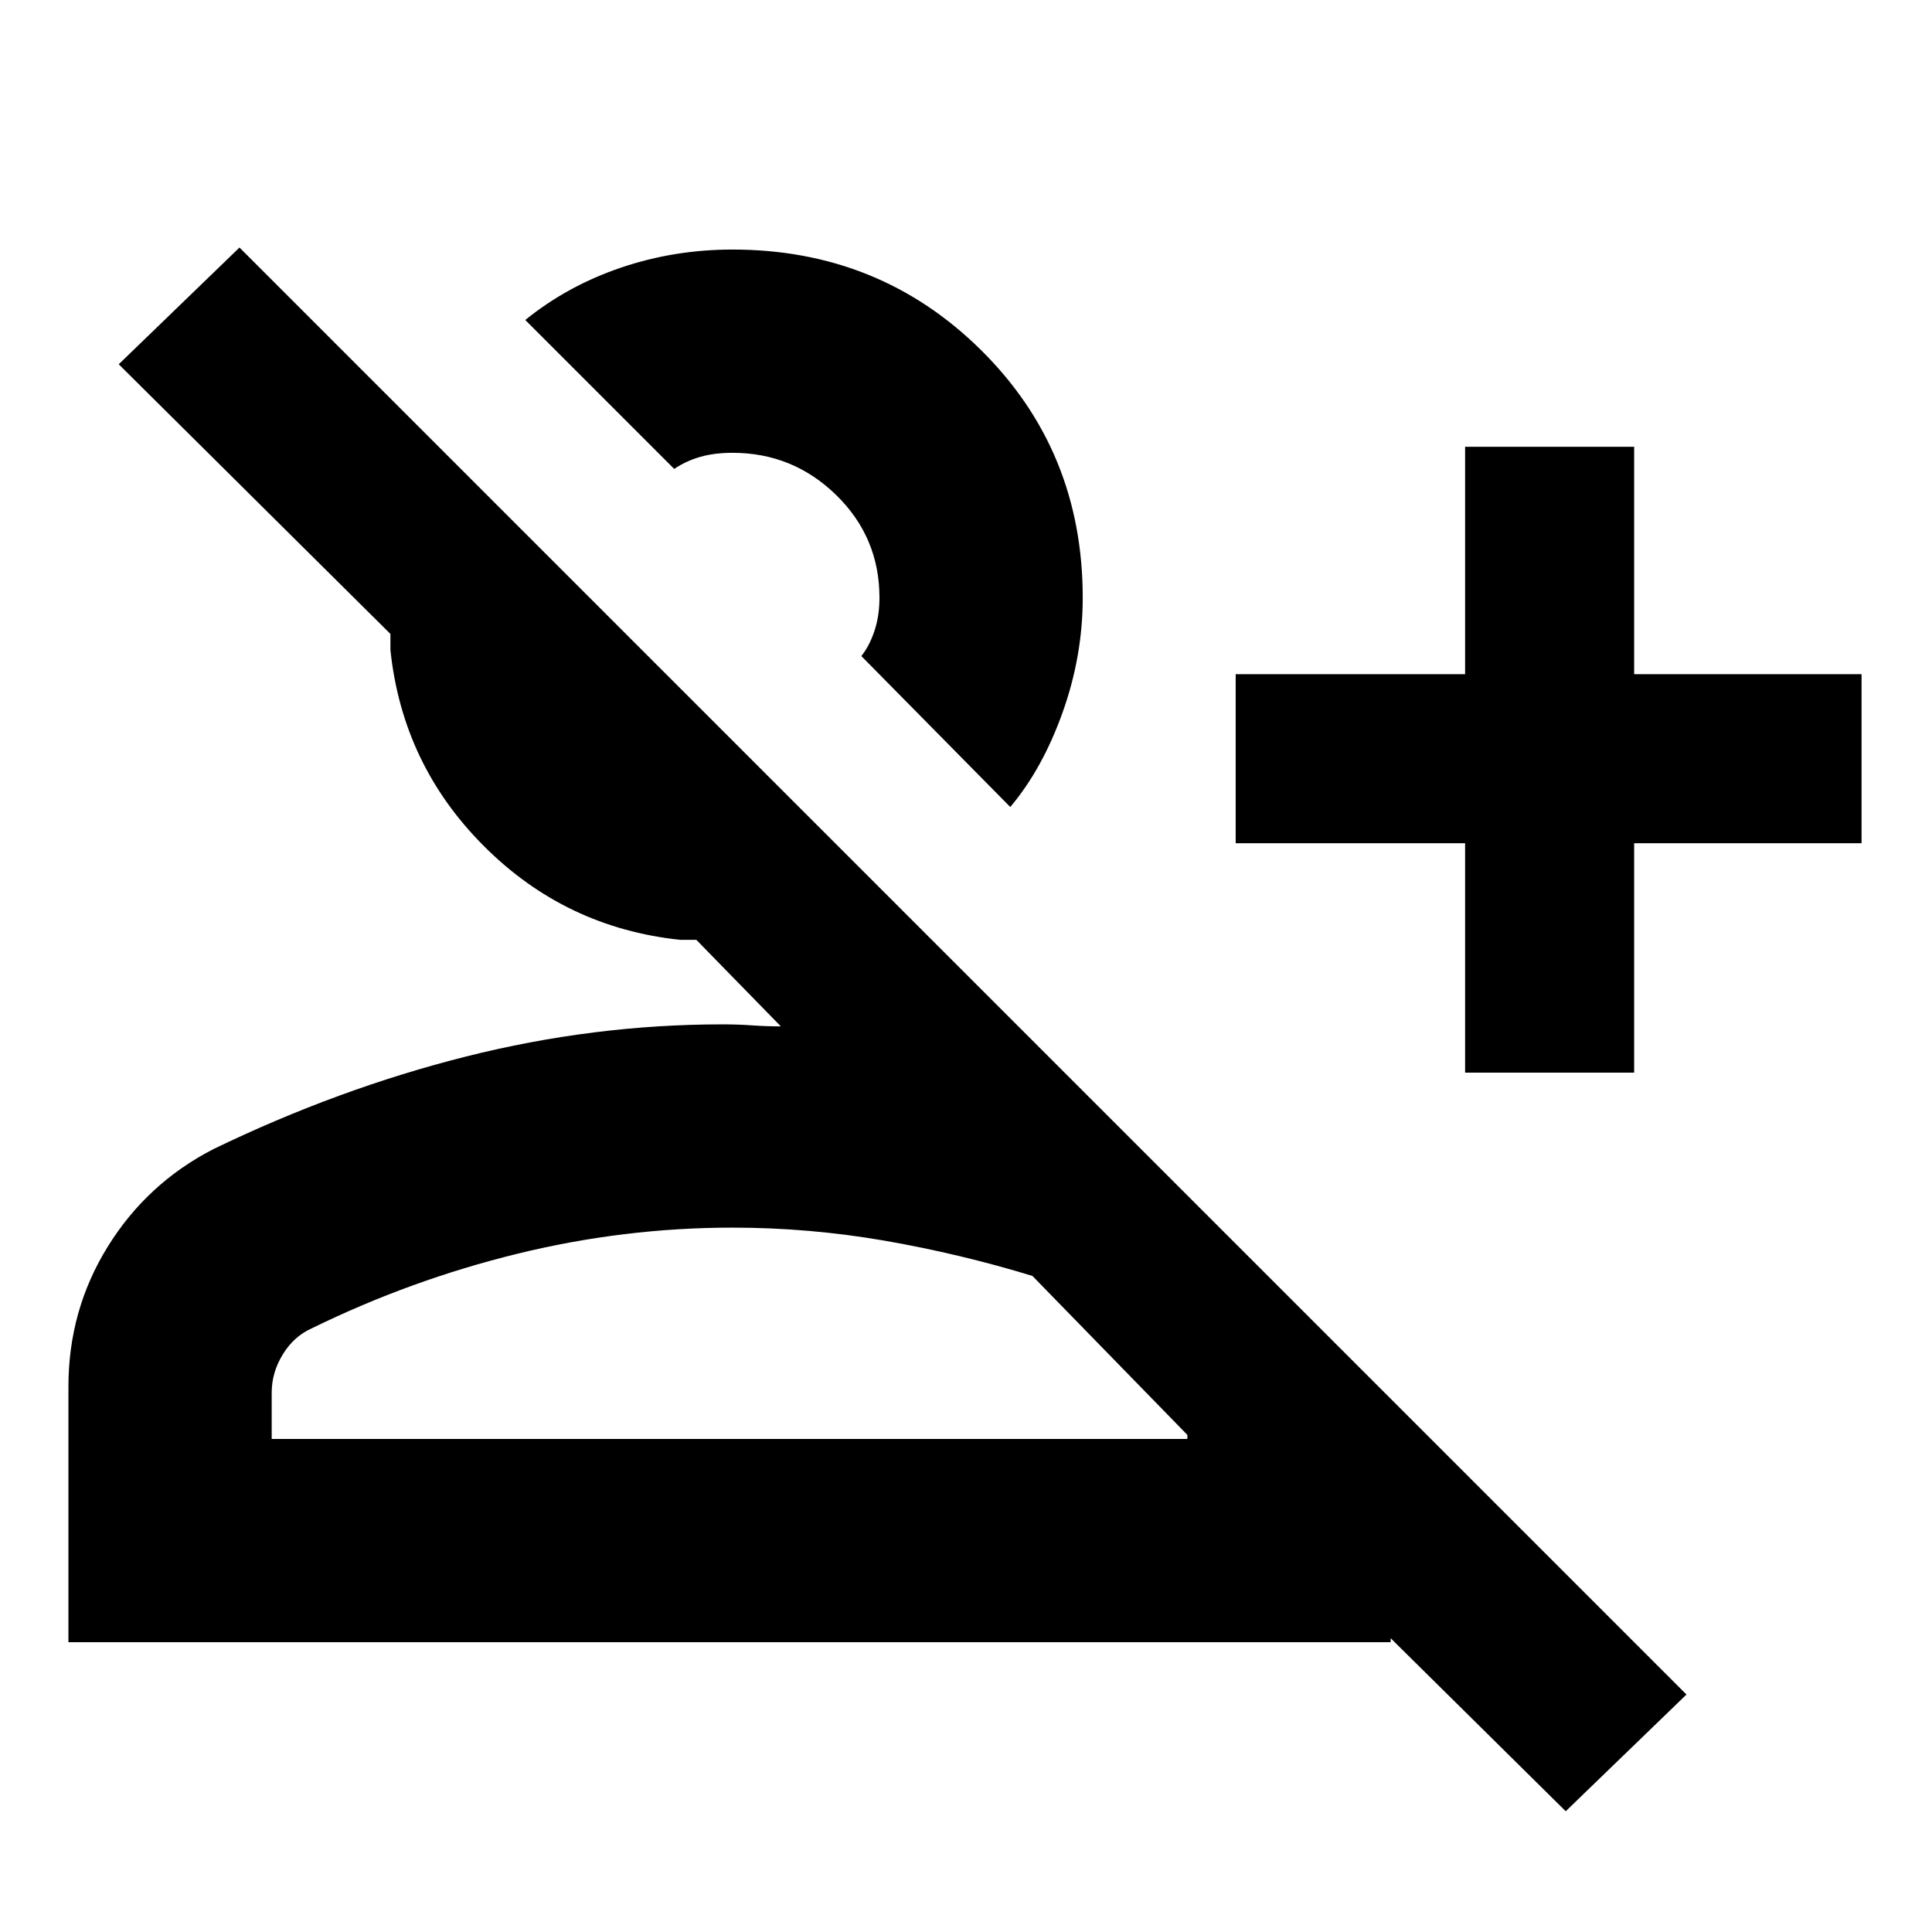 <svg xmlns="http://www.w3.org/2000/svg" height="24" width="24"><path d="M19.45 22.5 17.275 20.35V20.4H0.85V17.225Q0.85 16.275 1.338 15.487Q1.825 14.7 2.65 14.275Q4.2 13.525 5.787 13.125Q7.375 12.725 8.975 12.725Q9.175 12.725 9.35 12.738Q9.525 12.75 9.7 12.75L8.65 11.675Q8.6 11.675 8.55 11.675Q8.5 11.675 8.45 11.675Q7.025 11.525 6.013 10.512Q5 9.5 4.85 8.075Q4.85 8.025 4.85 7.975Q4.85 7.925 4.85 7.875L1.475 4.525L2.975 3.075L20.95 21.05ZM18.2 13.325V10.475H15.35V8.375H18.2V5.55H20.3V8.375H23.125V10.475H20.3V13.325ZM12.55 10.025 10.7 8.15Q10.8 8.025 10.863 7.837Q10.925 7.65 10.925 7.425Q10.925 6.675 10.388 6.15Q9.85 5.625 9.1 5.625Q8.875 5.625 8.7 5.675Q8.525 5.725 8.375 5.825L6.525 3.975Q7.05 3.55 7.713 3.325Q8.375 3.1 9.1 3.1Q10.925 3.1 12.188 4.35Q13.45 5.6 13.45 7.425Q13.45 8.15 13.2 8.85Q12.95 9.55 12.55 10.025ZM3.375 17.875H14.75V17.825L12.825 15.85Q11.925 15.575 10.988 15.412Q10.05 15.25 9.1 15.25Q7.75 15.25 6.425 15.575Q5.1 15.9 3.875 16.5Q3.65 16.6 3.513 16.825Q3.375 17.05 3.375 17.3ZM10.7 8.15Q10.7 8.15 10.7 8.15Q10.7 8.15 10.7 8.15Q10.7 8.15 10.7 8.15Q10.7 8.15 10.7 8.15Q10.7 8.15 10.7 8.15Q10.7 8.15 10.7 8.15ZM9.075 15.25Q9.075 15.25 9.075 15.25Q9.075 15.25 9.075 15.25Q9.075 15.25 9.075 15.25Q9.075 15.25 9.075 15.25Q9.075 15.25 9.075 15.25Q9.075 15.25 9.075 15.25Z"/></svg>